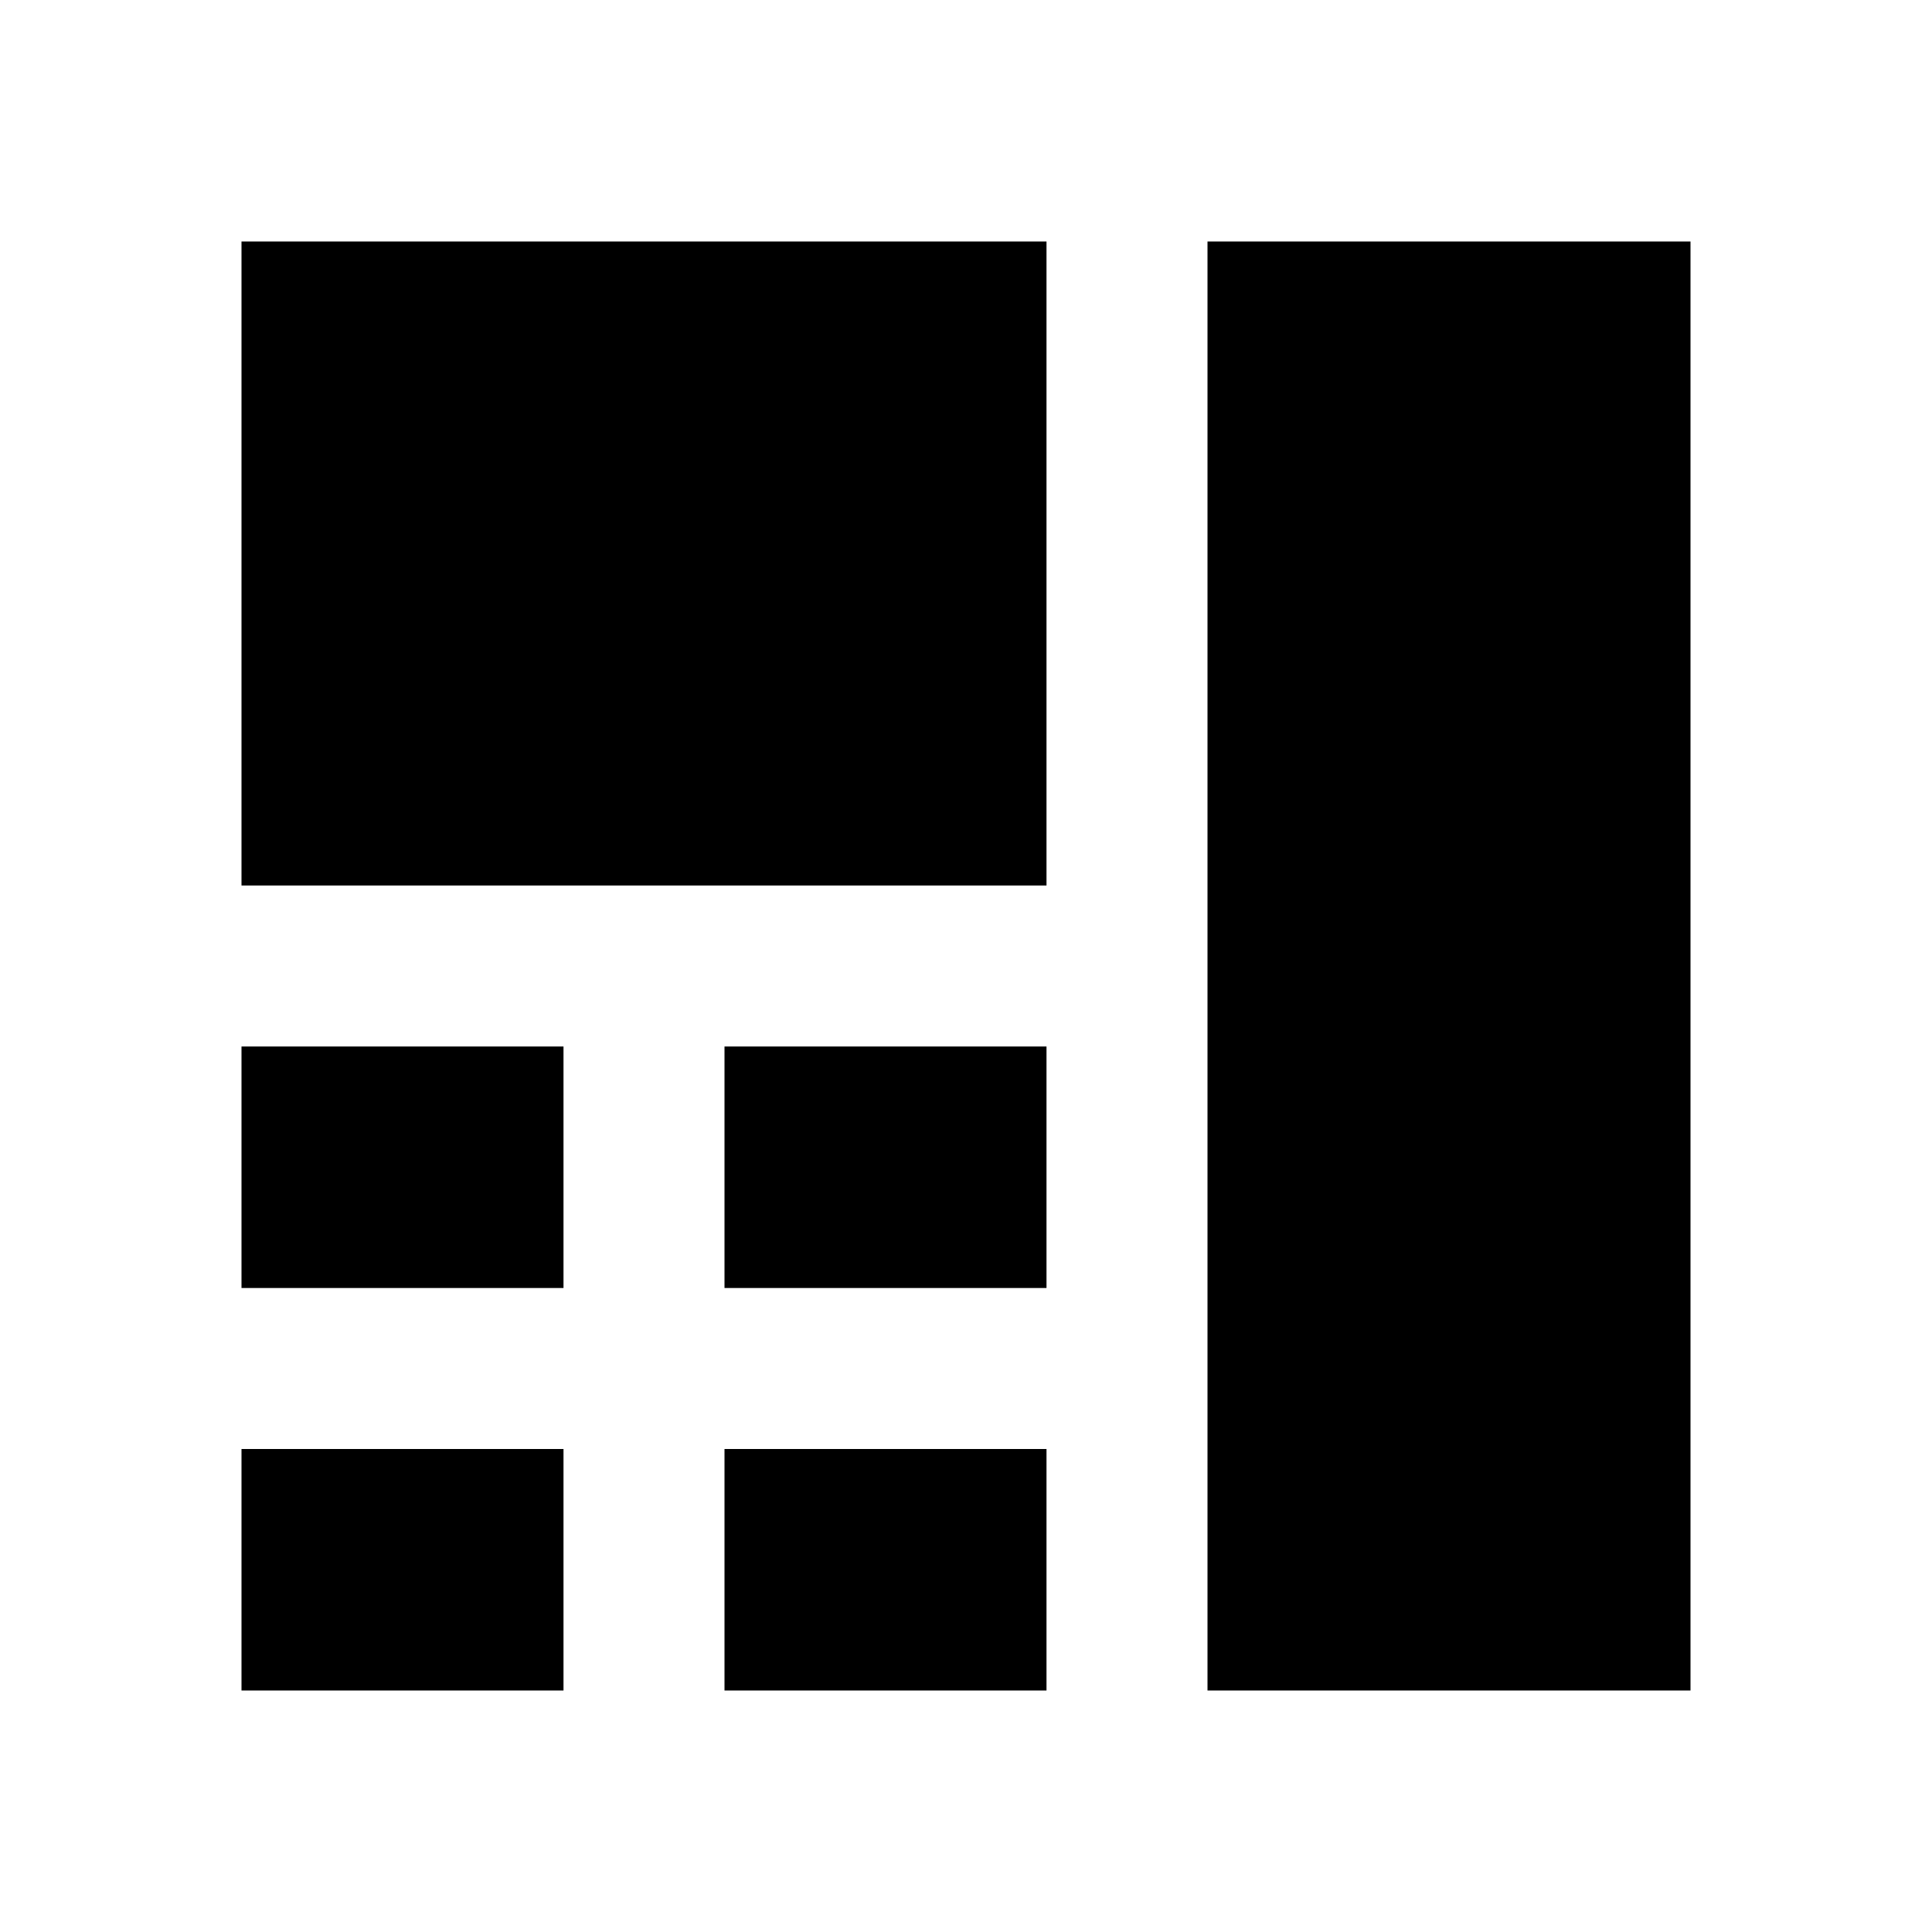 <svg width="24" height="24" viewBox="0 0 24 24" fill="none" xmlns="http://www.w3.org/2000/svg">
<rect x="3" y="3" width="10" height="8" fill="currentColor"/>
<rect x="15" y="3" width="6" height="18" fill="currentColor"/>
<rect x="3" y="13" width="4" height="3" fill="currentColor"/>
<rect x="9" y="13" width="4" height="3" fill="currentColor"/>
<rect x="3" y="18" width="4" height="3" fill="currentColor"/>
<rect x="9" y="18" width="4" height="3" fill="currentColor"/>
</svg>

